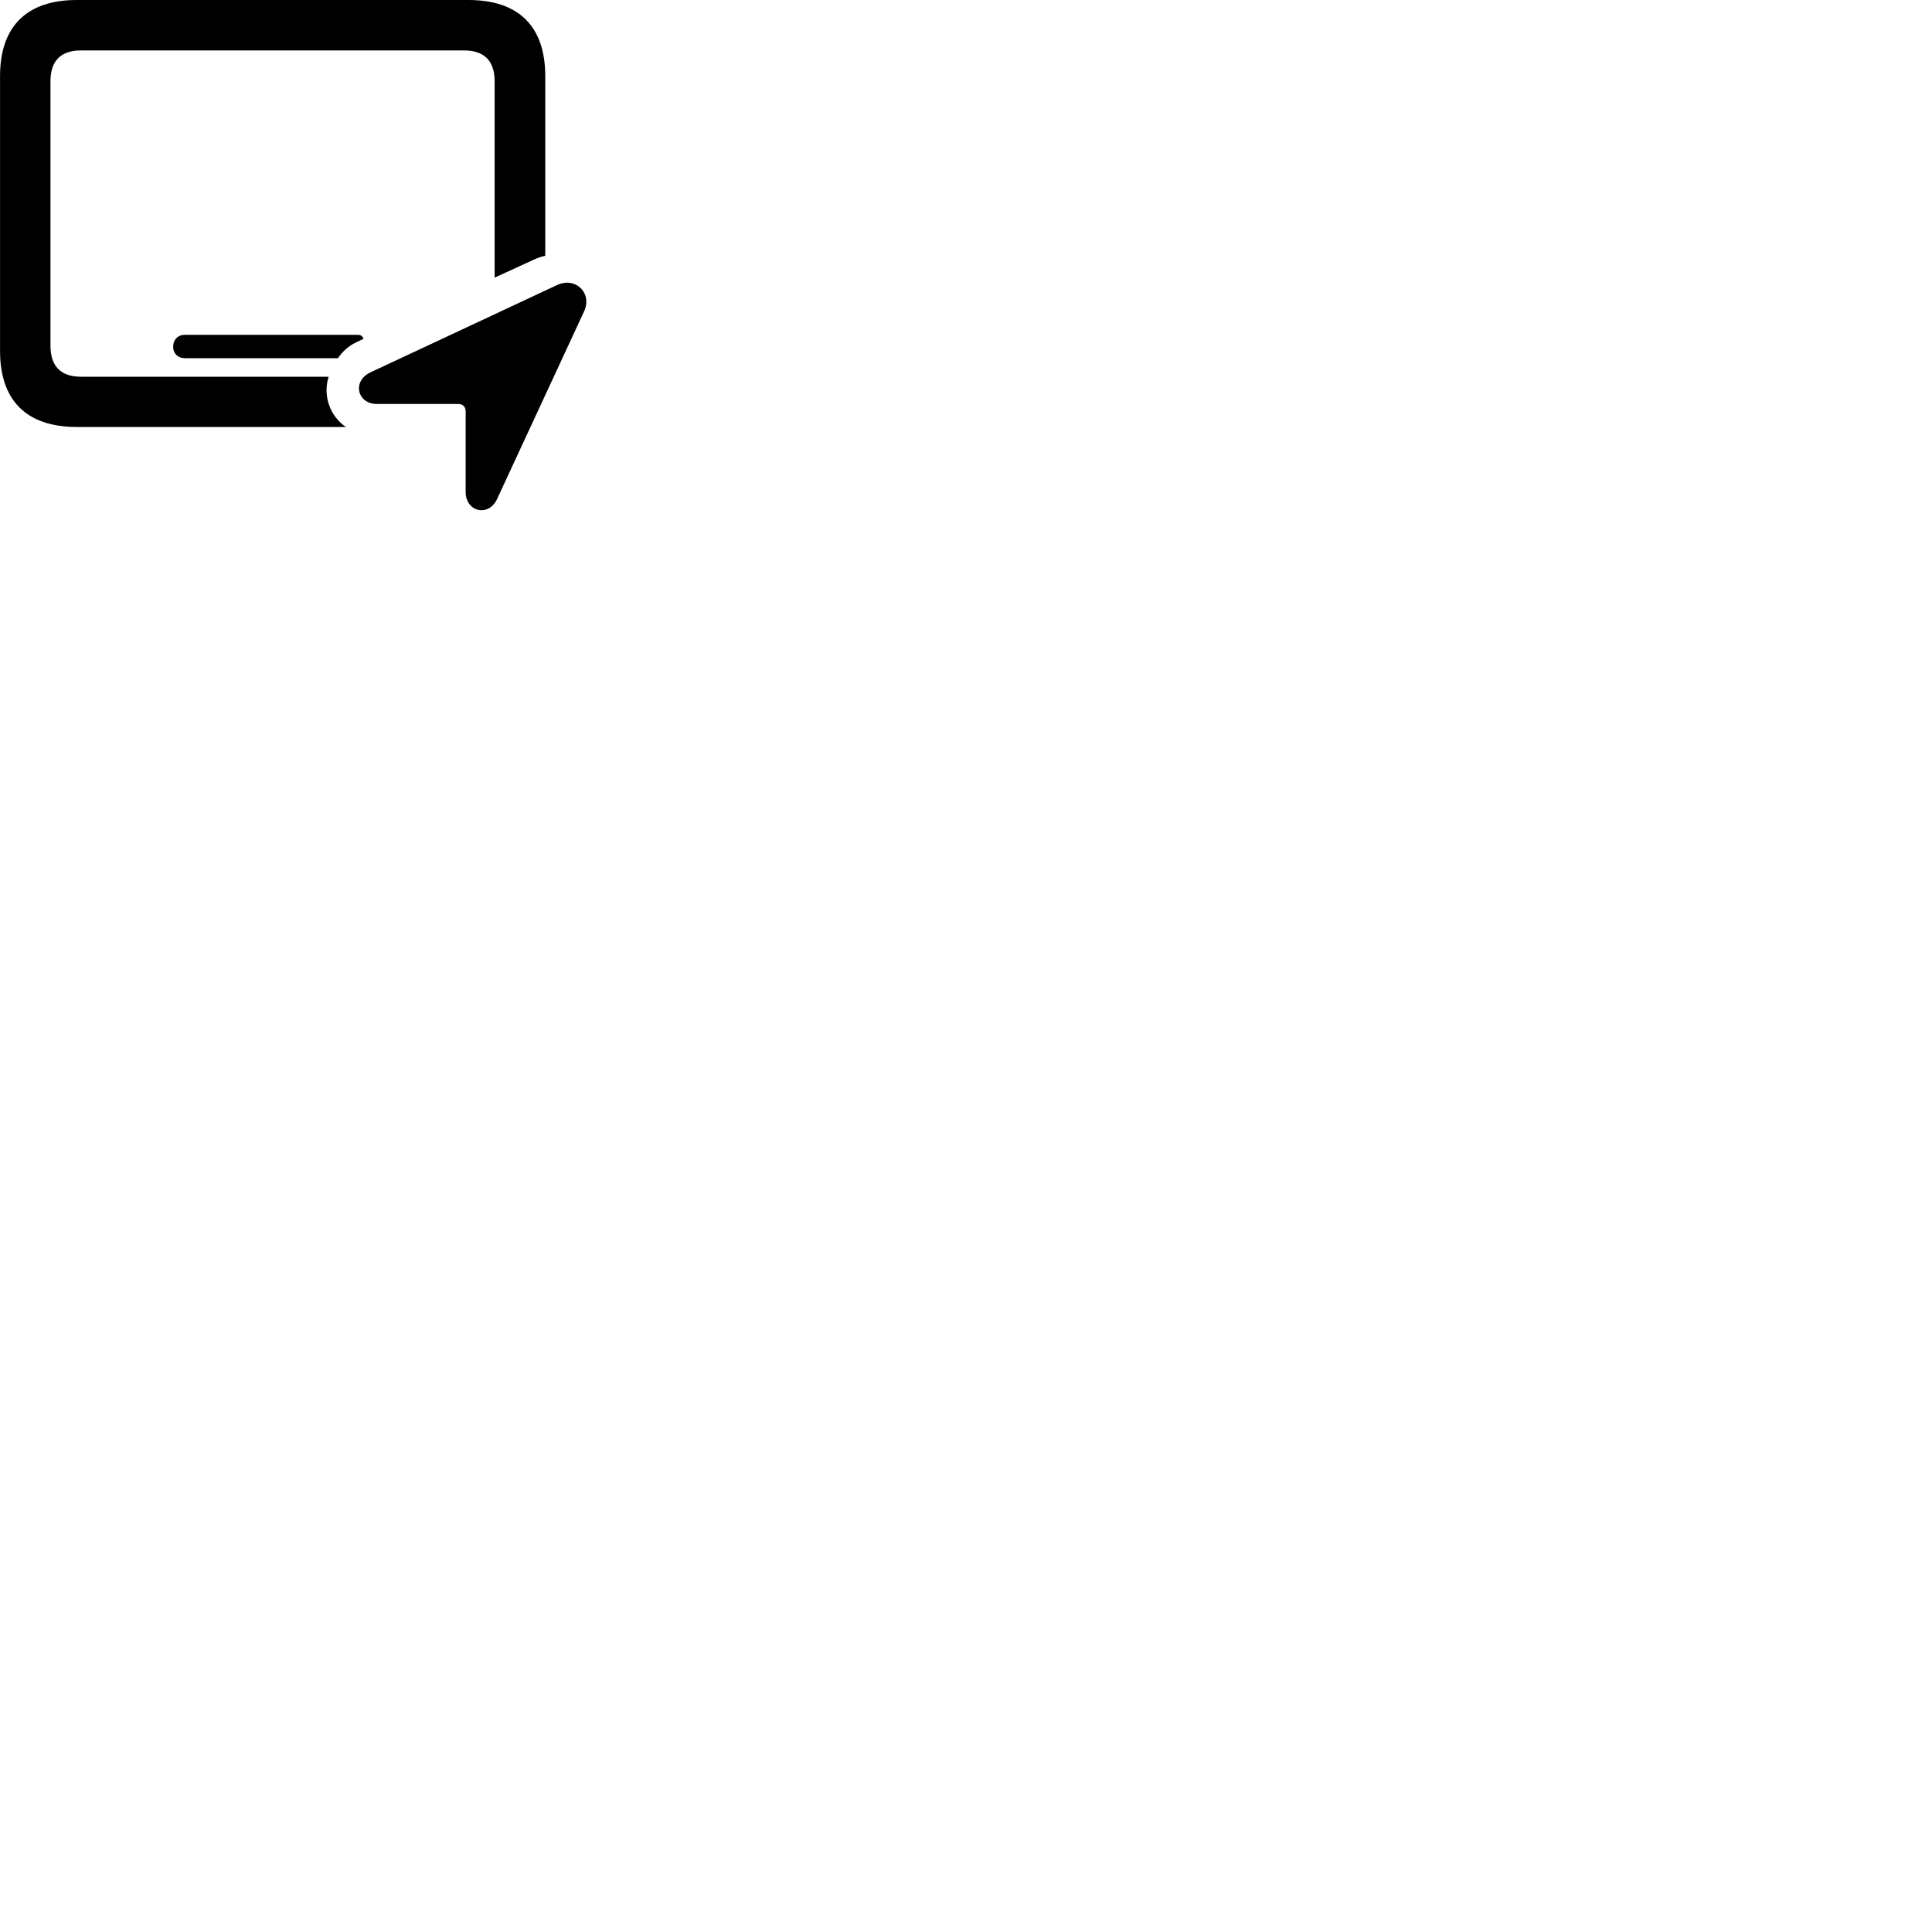 
        <svg xmlns="http://www.w3.org/2000/svg" viewBox="0 0 100 100">
            <path d="M3.972 22.1H17.902C17.062 21.53 16.702 20.45 17.012 19.5H4.192C3.162 19.5 2.612 18.97 2.612 17.89V4.21C2.612 3.13 3.162 2.61 4.192 2.61H24.022C25.042 2.61 25.602 3.13 25.602 4.21V14.37L27.652 13.43C27.842 13.34 28.032 13.28 28.222 13.24V3.94C28.222 1.37 26.852 0 24.242 0H3.972C1.382 0 0.002 1.37 0.002 3.94V18.16C0.002 20.74 1.382 22.1 3.972 22.1ZM19.512 20.91H23.732C23.952 20.91 24.102 21.06 24.102 21.29V25.46C24.102 26.51 25.312 26.78 25.742 25.8L30.222 16.14C30.682 15.18 29.802 14.31 28.842 14.75L19.182 19.27C18.212 19.72 18.482 20.91 19.512 20.91ZM9.562 18.54H17.492C17.712 18.22 18.012 17.92 18.432 17.72L18.812 17.54C18.782 17.41 18.672 17.33 18.532 17.33H9.562C9.212 17.33 8.962 17.58 8.962 17.94C8.962 18.3 9.212 18.54 9.562 18.54Z" />
        </svg>
    